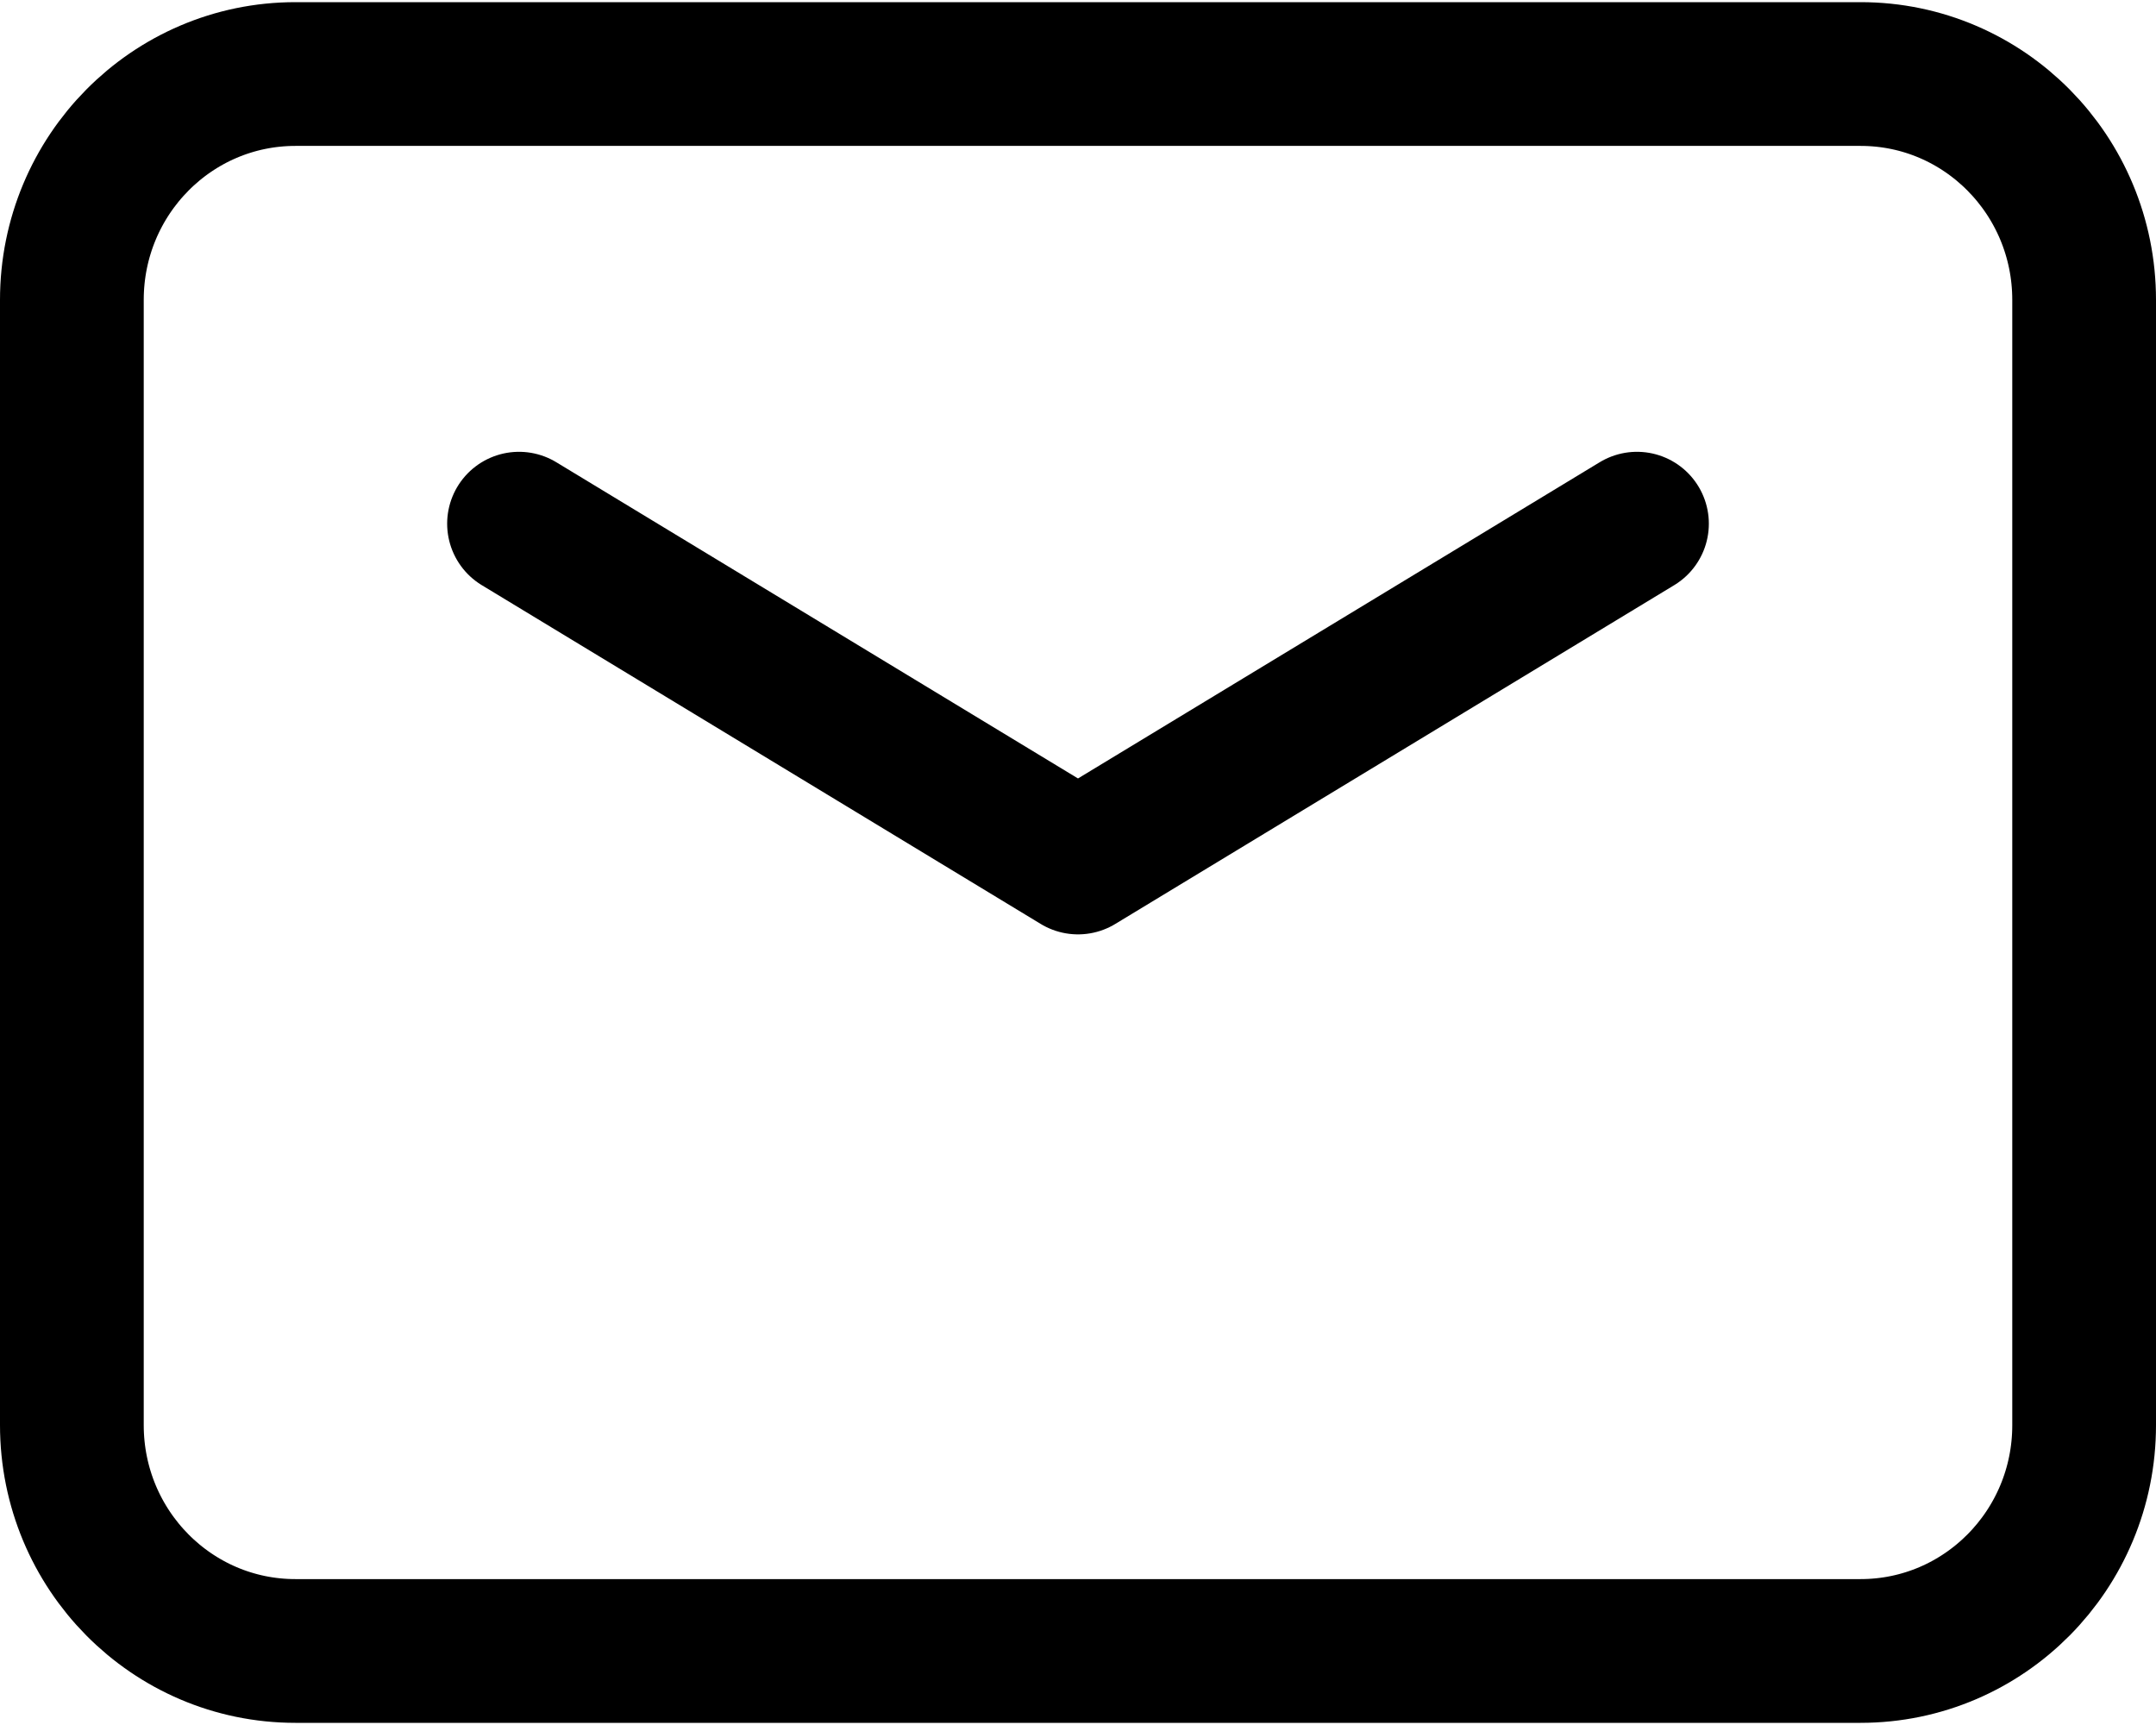 <svg width="30" height="24" xmlns="http://www.w3.org/2000/svg"><g id="Page-1" stroke="none" stroke-width="1" fill="none" fill-rule="evenodd" stroke-linecap="round" stroke-linejoin="round"><g id="Home-3" transform="translate(-632 -4058)" stroke="#000" stroke-width="2"><g id="emails-letter-mail.1" transform="translate(633 4059)"><g id="Group"><path d="M24.889 21.97H3.11C1.392 21.97 0 20.564 0 18.827V3.173C0 1.436 1.392.03 3.111.03H24.89C26.608.03 28 1.436 28 3.173v15.656c0 1.735-1.392 3.141-3.111 3.141h0z" id="Path"/><path id="Path" d="M21.778 6.286L14 11 6.222 6.286"/></g></g></g></g></svg>